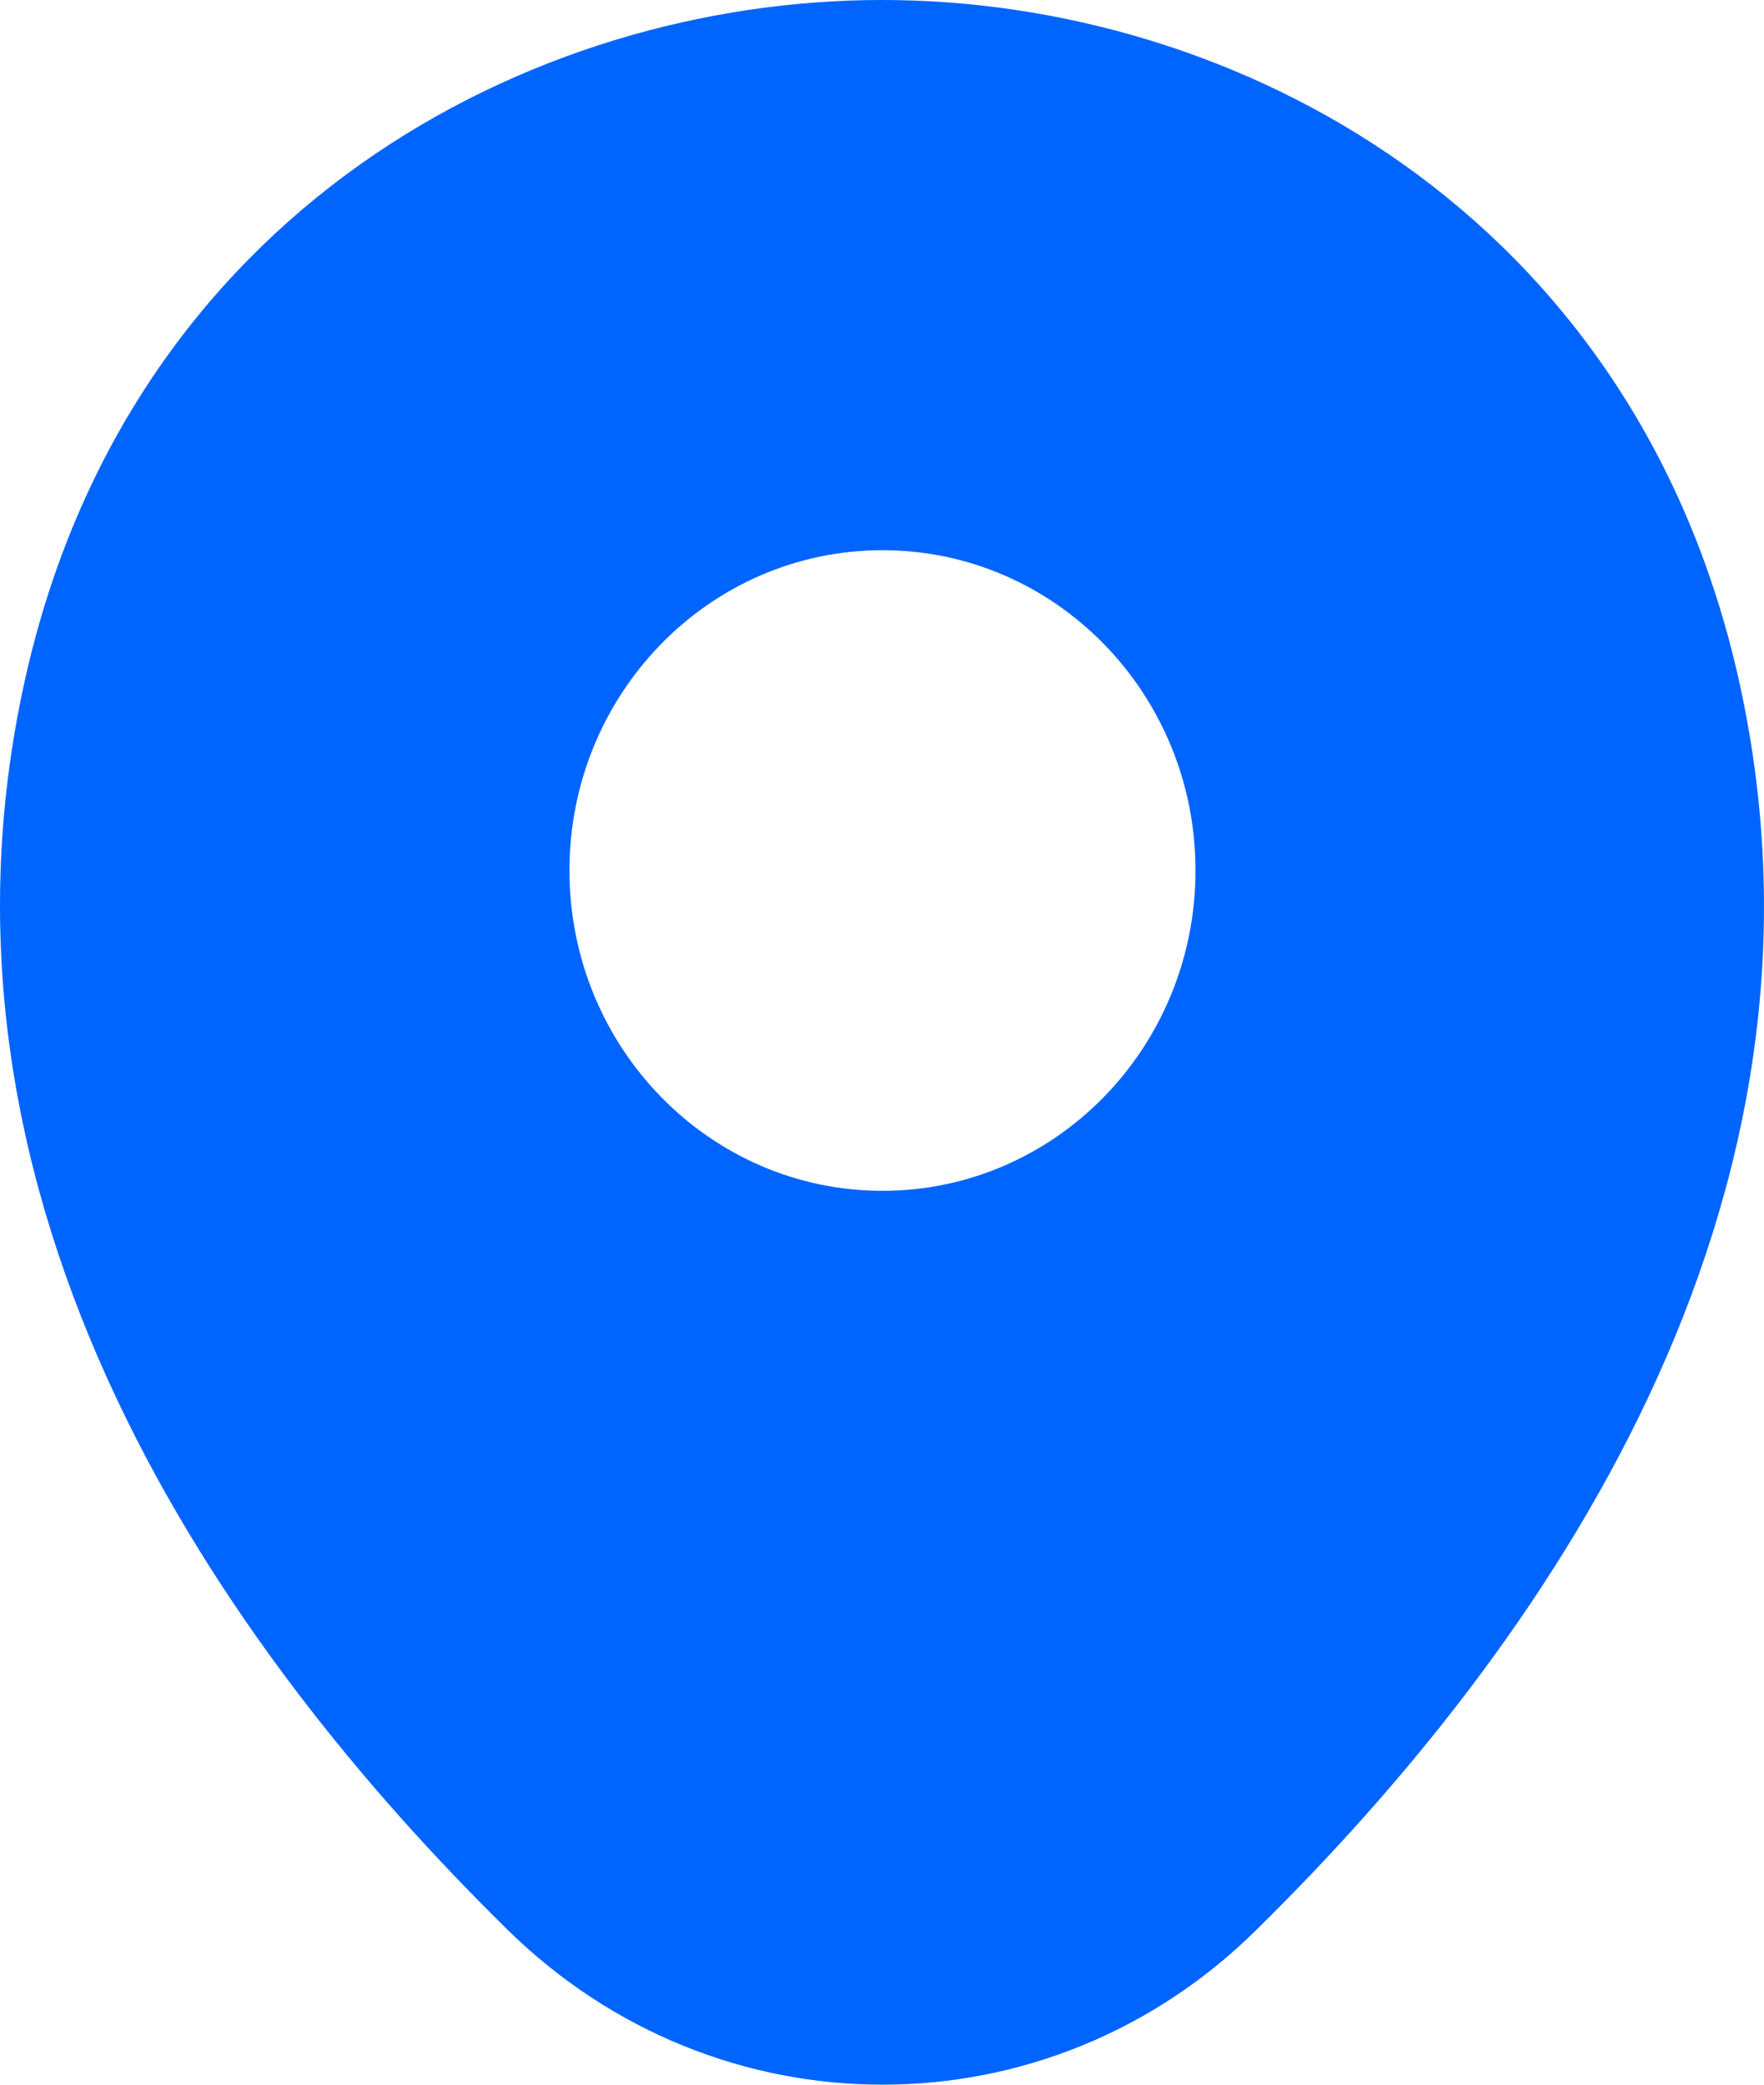 <svg width="11" height="13" viewBox="0 0 11 13" fill="none" xmlns="http://www.w3.org/2000/svg">
<path d="M10.845 4.249C10.194 1.319 7.697 0 5.503 0C5.503 0 5.503 0 5.497 0C3.309 0 0.806 1.313 0.155 4.242C-0.57 7.515 1.388 10.286 3.161 12.03C3.817 12.677 4.66 13 5.503 13C6.346 13 7.189 12.677 7.839 12.03C9.612 10.286 11.57 7.521 10.845 4.249ZM5.503 7.426C4.425 7.426 3.551 6.532 3.551 5.428C3.551 4.325 4.425 3.431 5.503 3.431C6.581 3.431 7.455 4.325 7.455 5.428C7.455 6.532 6.581 7.426 5.503 7.426Z" fill="#0064FF"/>
</svg>
